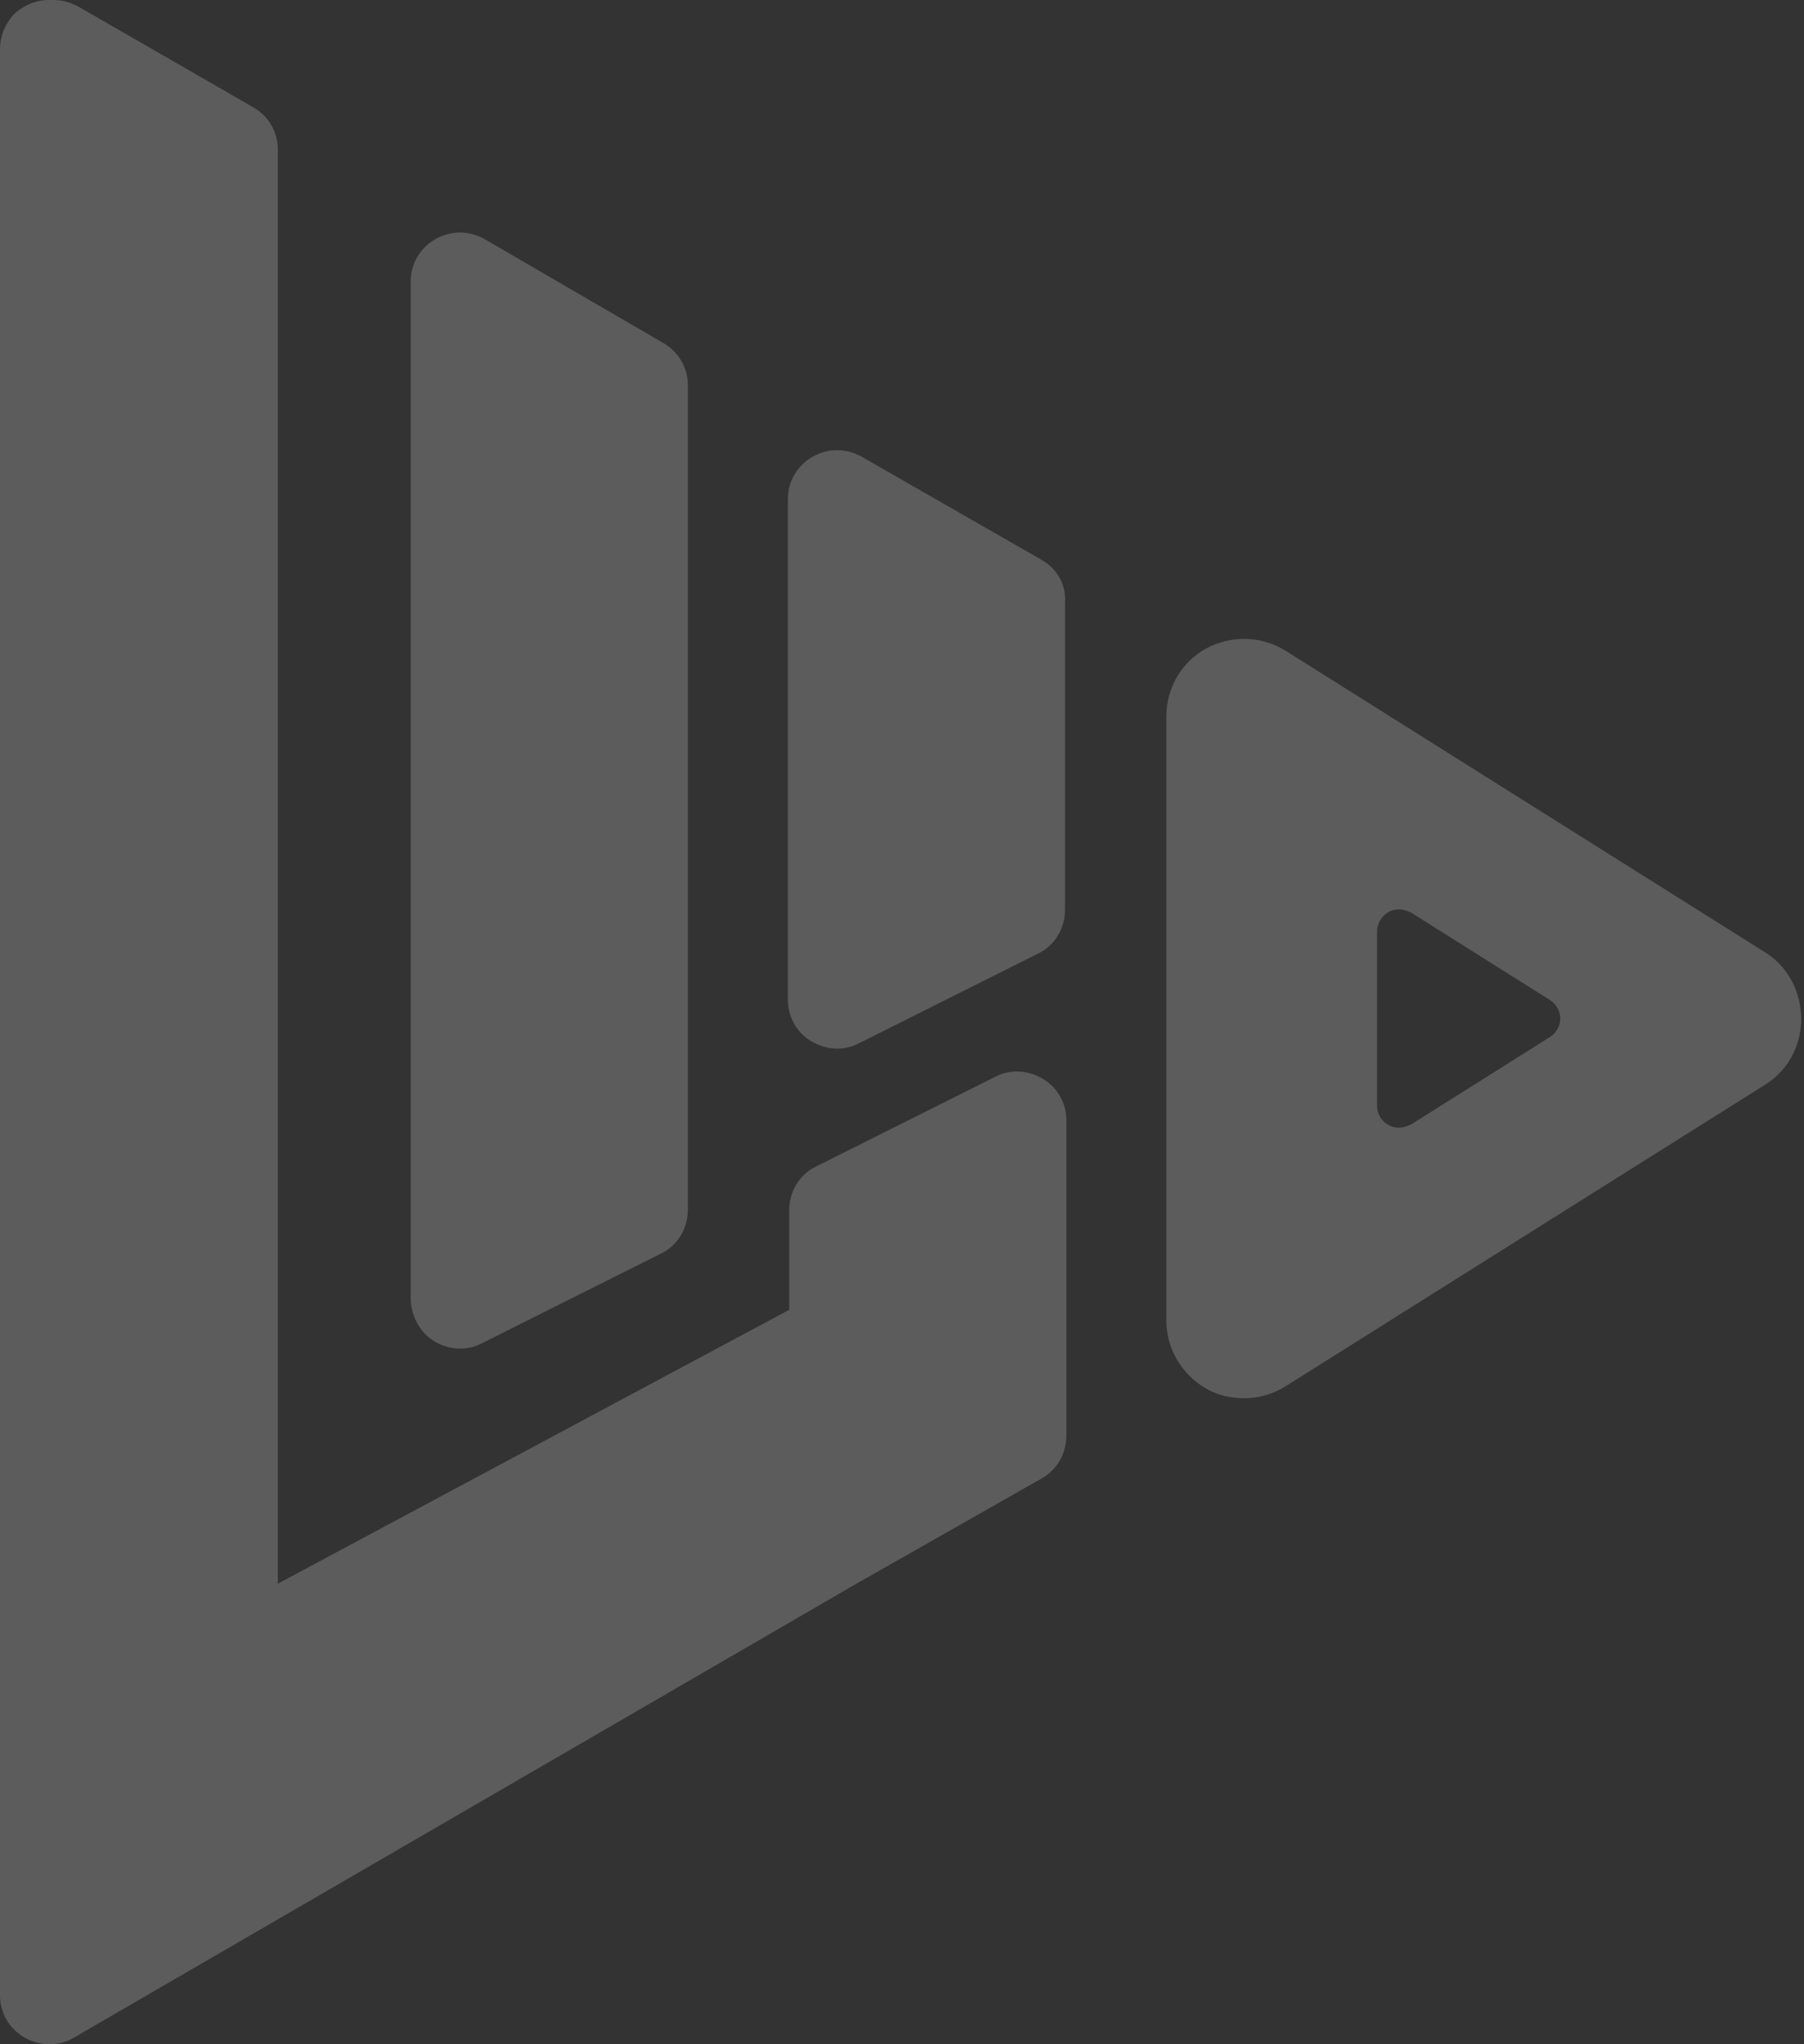 <svg width="45" height="51" viewBox="0 0 45 51" fill="none" xmlns="http://www.w3.org/2000/svg">
<rect x="0" y="0" width="45" height="51" fill="#333333" stroke="none"/>
<path d="M10.831 33.462C11.199 33.68 11.634 33.713 12.019 33.513L16.489 31.274C16.907 31.073 17.158 30.639 17.158 30.188V9.606C17.158 9.172 16.924 8.771 16.539 8.553L12.086 5.964C11.701 5.747 11.249 5.747 10.864 5.964C10.479 6.181 10.245 6.582 10.245 7.017V32.427C10.261 32.844 10.479 33.245 10.831 33.462Z" fill="white" fill-opacity="0.2"/>
<path d="M25.98 13.966L23.737 12.68L21.494 11.394C21.109 11.177 20.657 11.177 20.272 11.394C19.887 11.611 19.653 12.012 19.653 12.446V24.942C19.653 25.36 19.87 25.761 20.238 25.978C20.607 26.195 21.042 26.229 21.427 26.028L25.896 23.79C26.315 23.589 26.566 23.155 26.566 22.704V15.036C26.6 14.585 26.365 14.184 25.98 13.966Z" fill="white" fill-opacity="0.2"/>
<path d="M26.014 26.914C25.645 26.697 25.21 26.663 24.825 26.864L20.356 29.102C19.937 29.303 19.686 29.737 19.686 30.188V32.677L6.93 39.51V3.725C6.93 3.291 6.696 2.89 6.311 2.673L1.959 0.167C1.774 0.067 1.557 0 1.339 0H1.222C0.904 0 0.586 0.134 0.352 0.351C0.134 0.585 0 0.902 0 1.22V49.785C0 50.219 0.234 50.62 0.619 50.837C1.004 51.054 1.473 51.054 1.841 50.837L21.477 39.444C21.494 39.444 21.494 39.444 21.511 39.427L25.98 36.887C26.365 36.67 26.6 36.269 26.6 35.818V27.933C26.6 27.532 26.382 27.131 26.014 26.914Z" fill="white" fill-opacity="0.2"/>
<path d="M44.026 23.756L38.049 19.997L32.073 16.238C31.755 16.038 31.387 15.938 31.035 15.938C30.717 15.938 30.383 16.021 30.098 16.172C29.479 16.506 29.094 17.157 29.094 17.876V25.41V32.945C29.094 33.646 29.479 34.298 30.098 34.649C30.383 34.816 30.717 34.883 31.035 34.883C31.404 34.883 31.755 34.782 32.073 34.582L38.049 30.823L44.026 27.064C44.595 26.713 44.929 26.095 44.929 25.427C44.929 24.742 44.595 24.107 44.026 23.756ZM38.652 25.878L36.928 26.964L35.204 28.05C35.103 28.1 35.003 28.133 34.902 28.133C34.802 28.133 34.718 28.117 34.635 28.067C34.45 27.966 34.35 27.782 34.35 27.582V25.41V23.238C34.35 23.038 34.467 22.854 34.635 22.754C34.718 22.704 34.819 22.687 34.902 22.687C35.003 22.687 35.103 22.721 35.204 22.771L36.928 23.857L38.652 24.942C38.819 25.043 38.92 25.227 38.92 25.41C38.92 25.594 38.819 25.778 38.652 25.878Z" fill="white" fill-opacity="0.2"/>
</svg>
